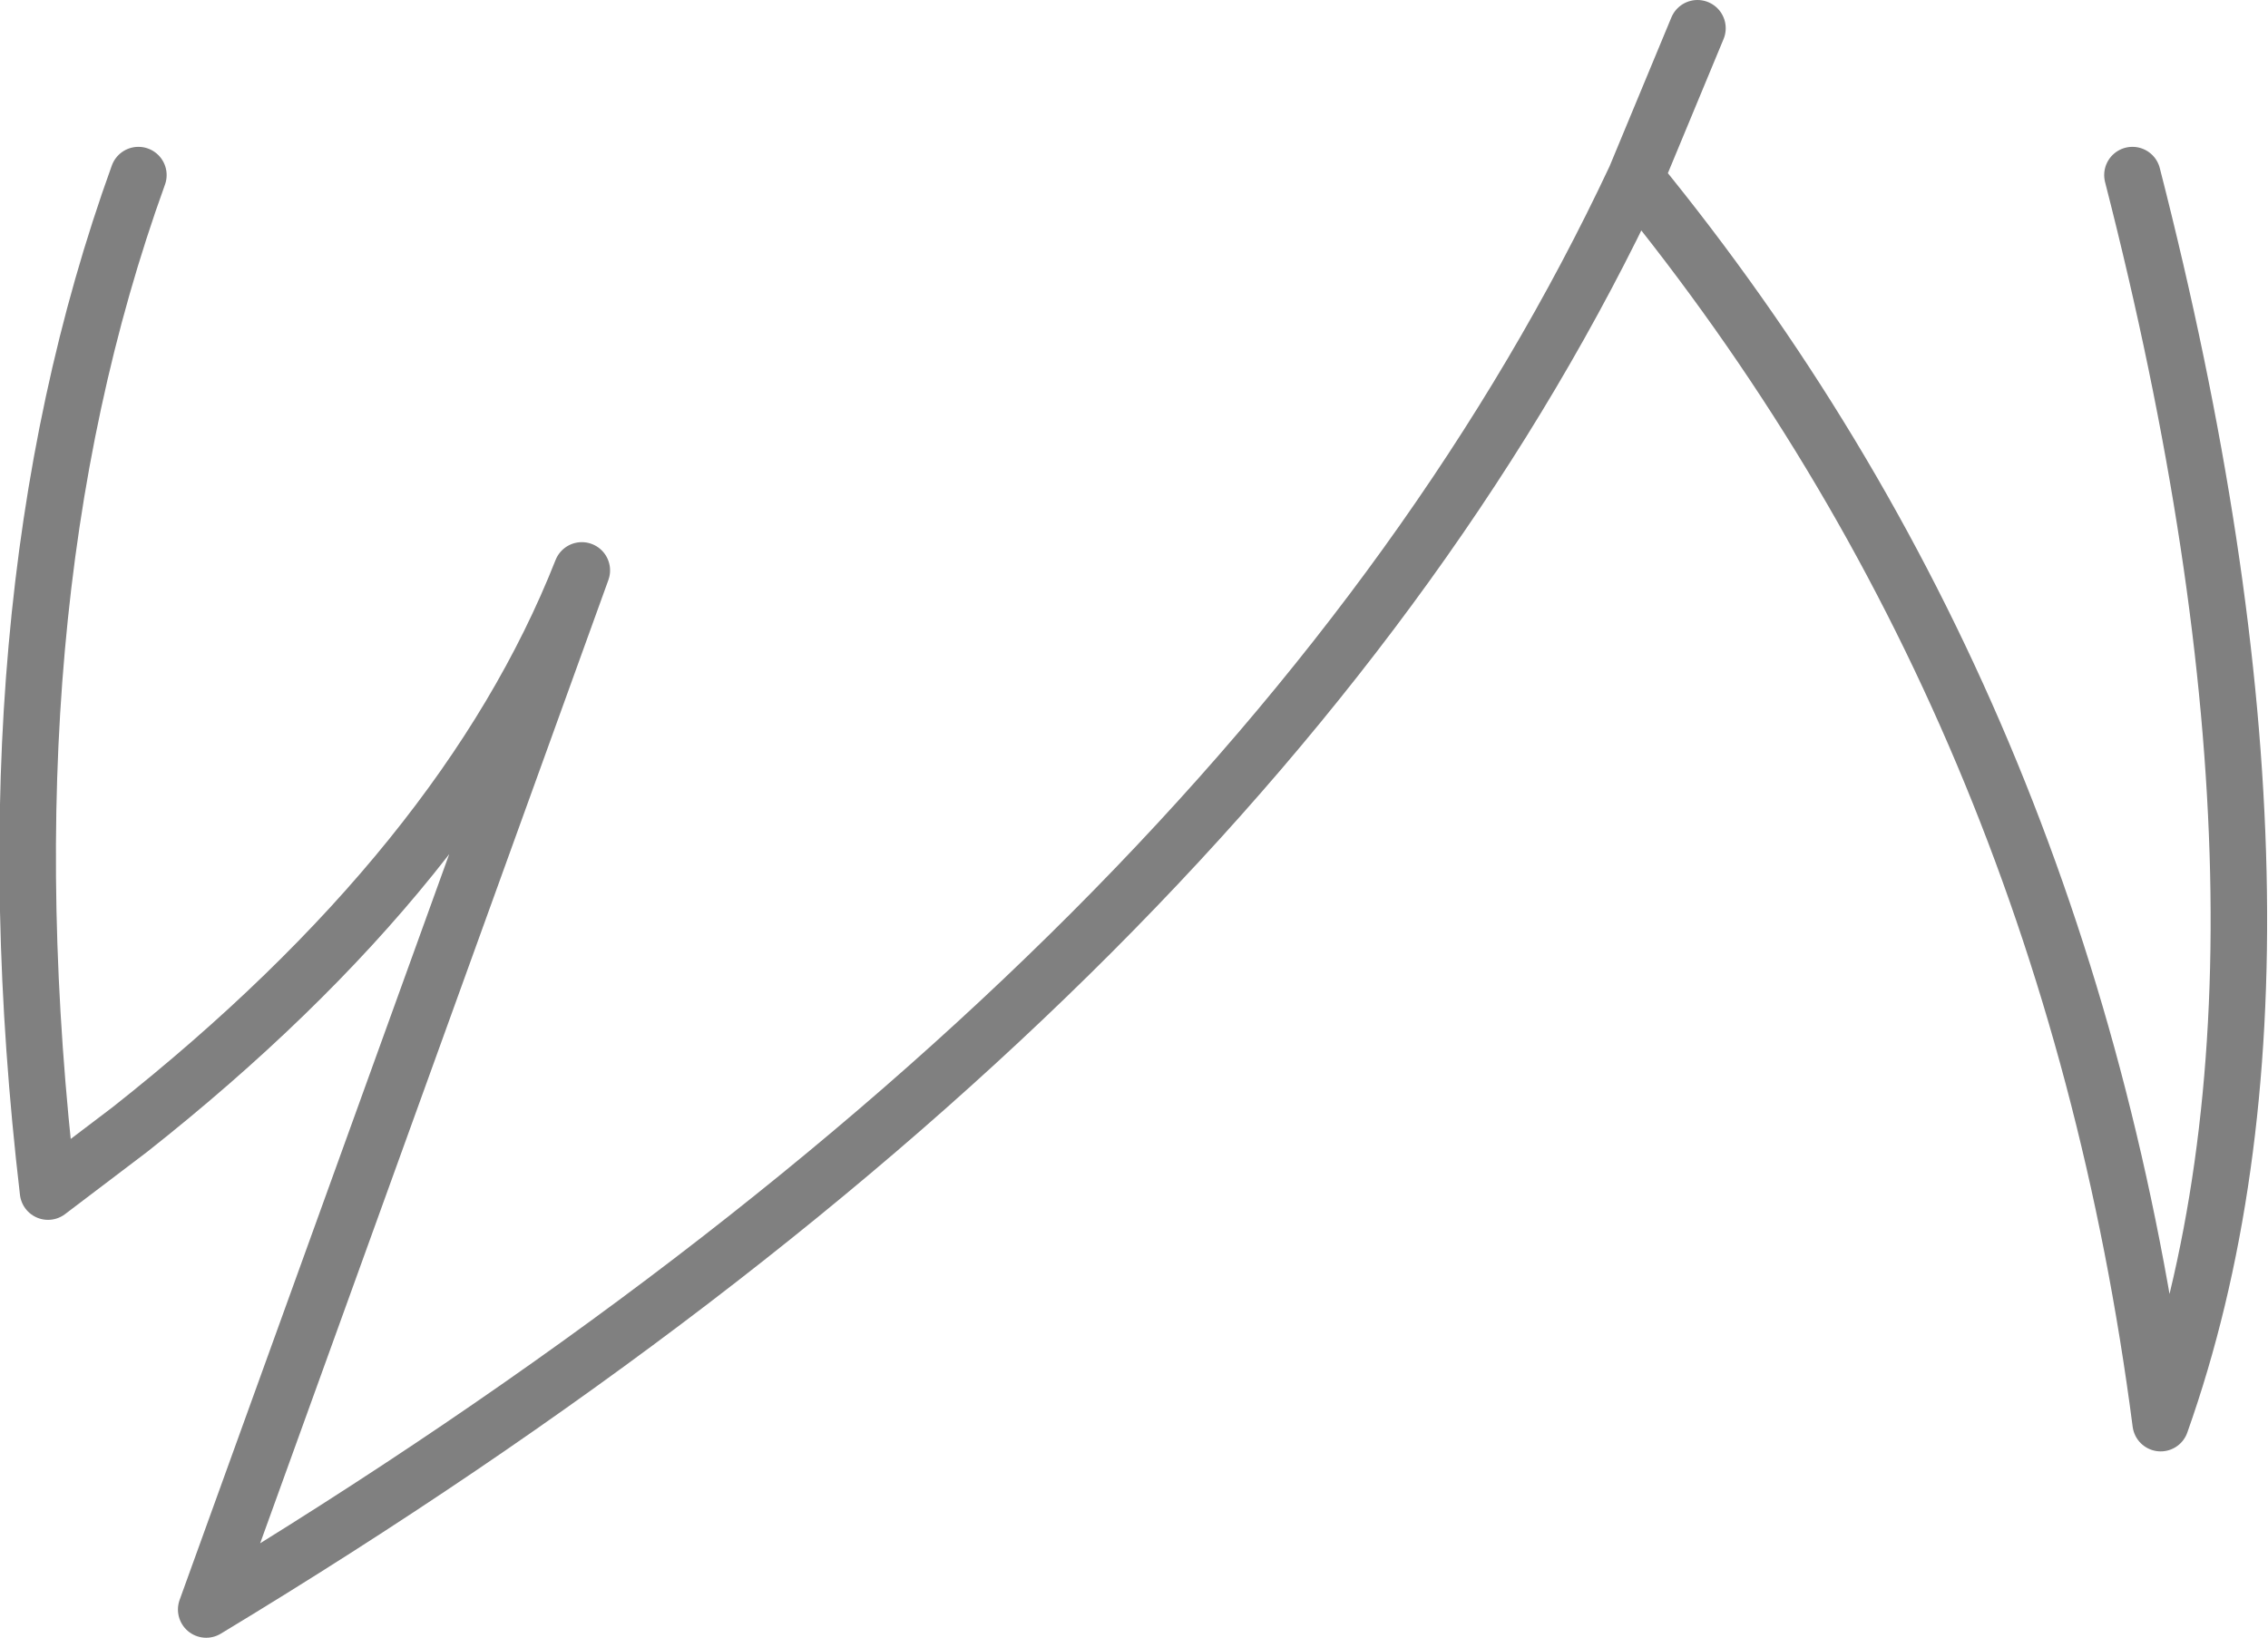 <?xml version="1.0" encoding="UTF-8" standalone="no"?>
<svg xmlns:xlink="http://www.w3.org/1999/xlink" height="29.0px" width="40.15px" xmlns="http://www.w3.org/2000/svg">
  <g transform="matrix(1.0, 0.0, 0.0, 1.0, -379.85, -177.55)">
    <path d="M382.3 180.65 Q379.5 188.4 380.7 198.65 L382.15 197.55 Q388.1 192.85 390.15 187.65 L383.5 206.05 Q402.2 194.75 408.8 180.7 L409.9 178.05 M408.8 180.7 Q416.45 190.05 418.1 202.75 421.1 194.3 417.6 180.65" fill="none" stroke="#000000" stroke-linecap="round" stroke-linejoin="round" stroke-opacity="0.498" stroke-width="1.0"/>
  </g>
</svg>
